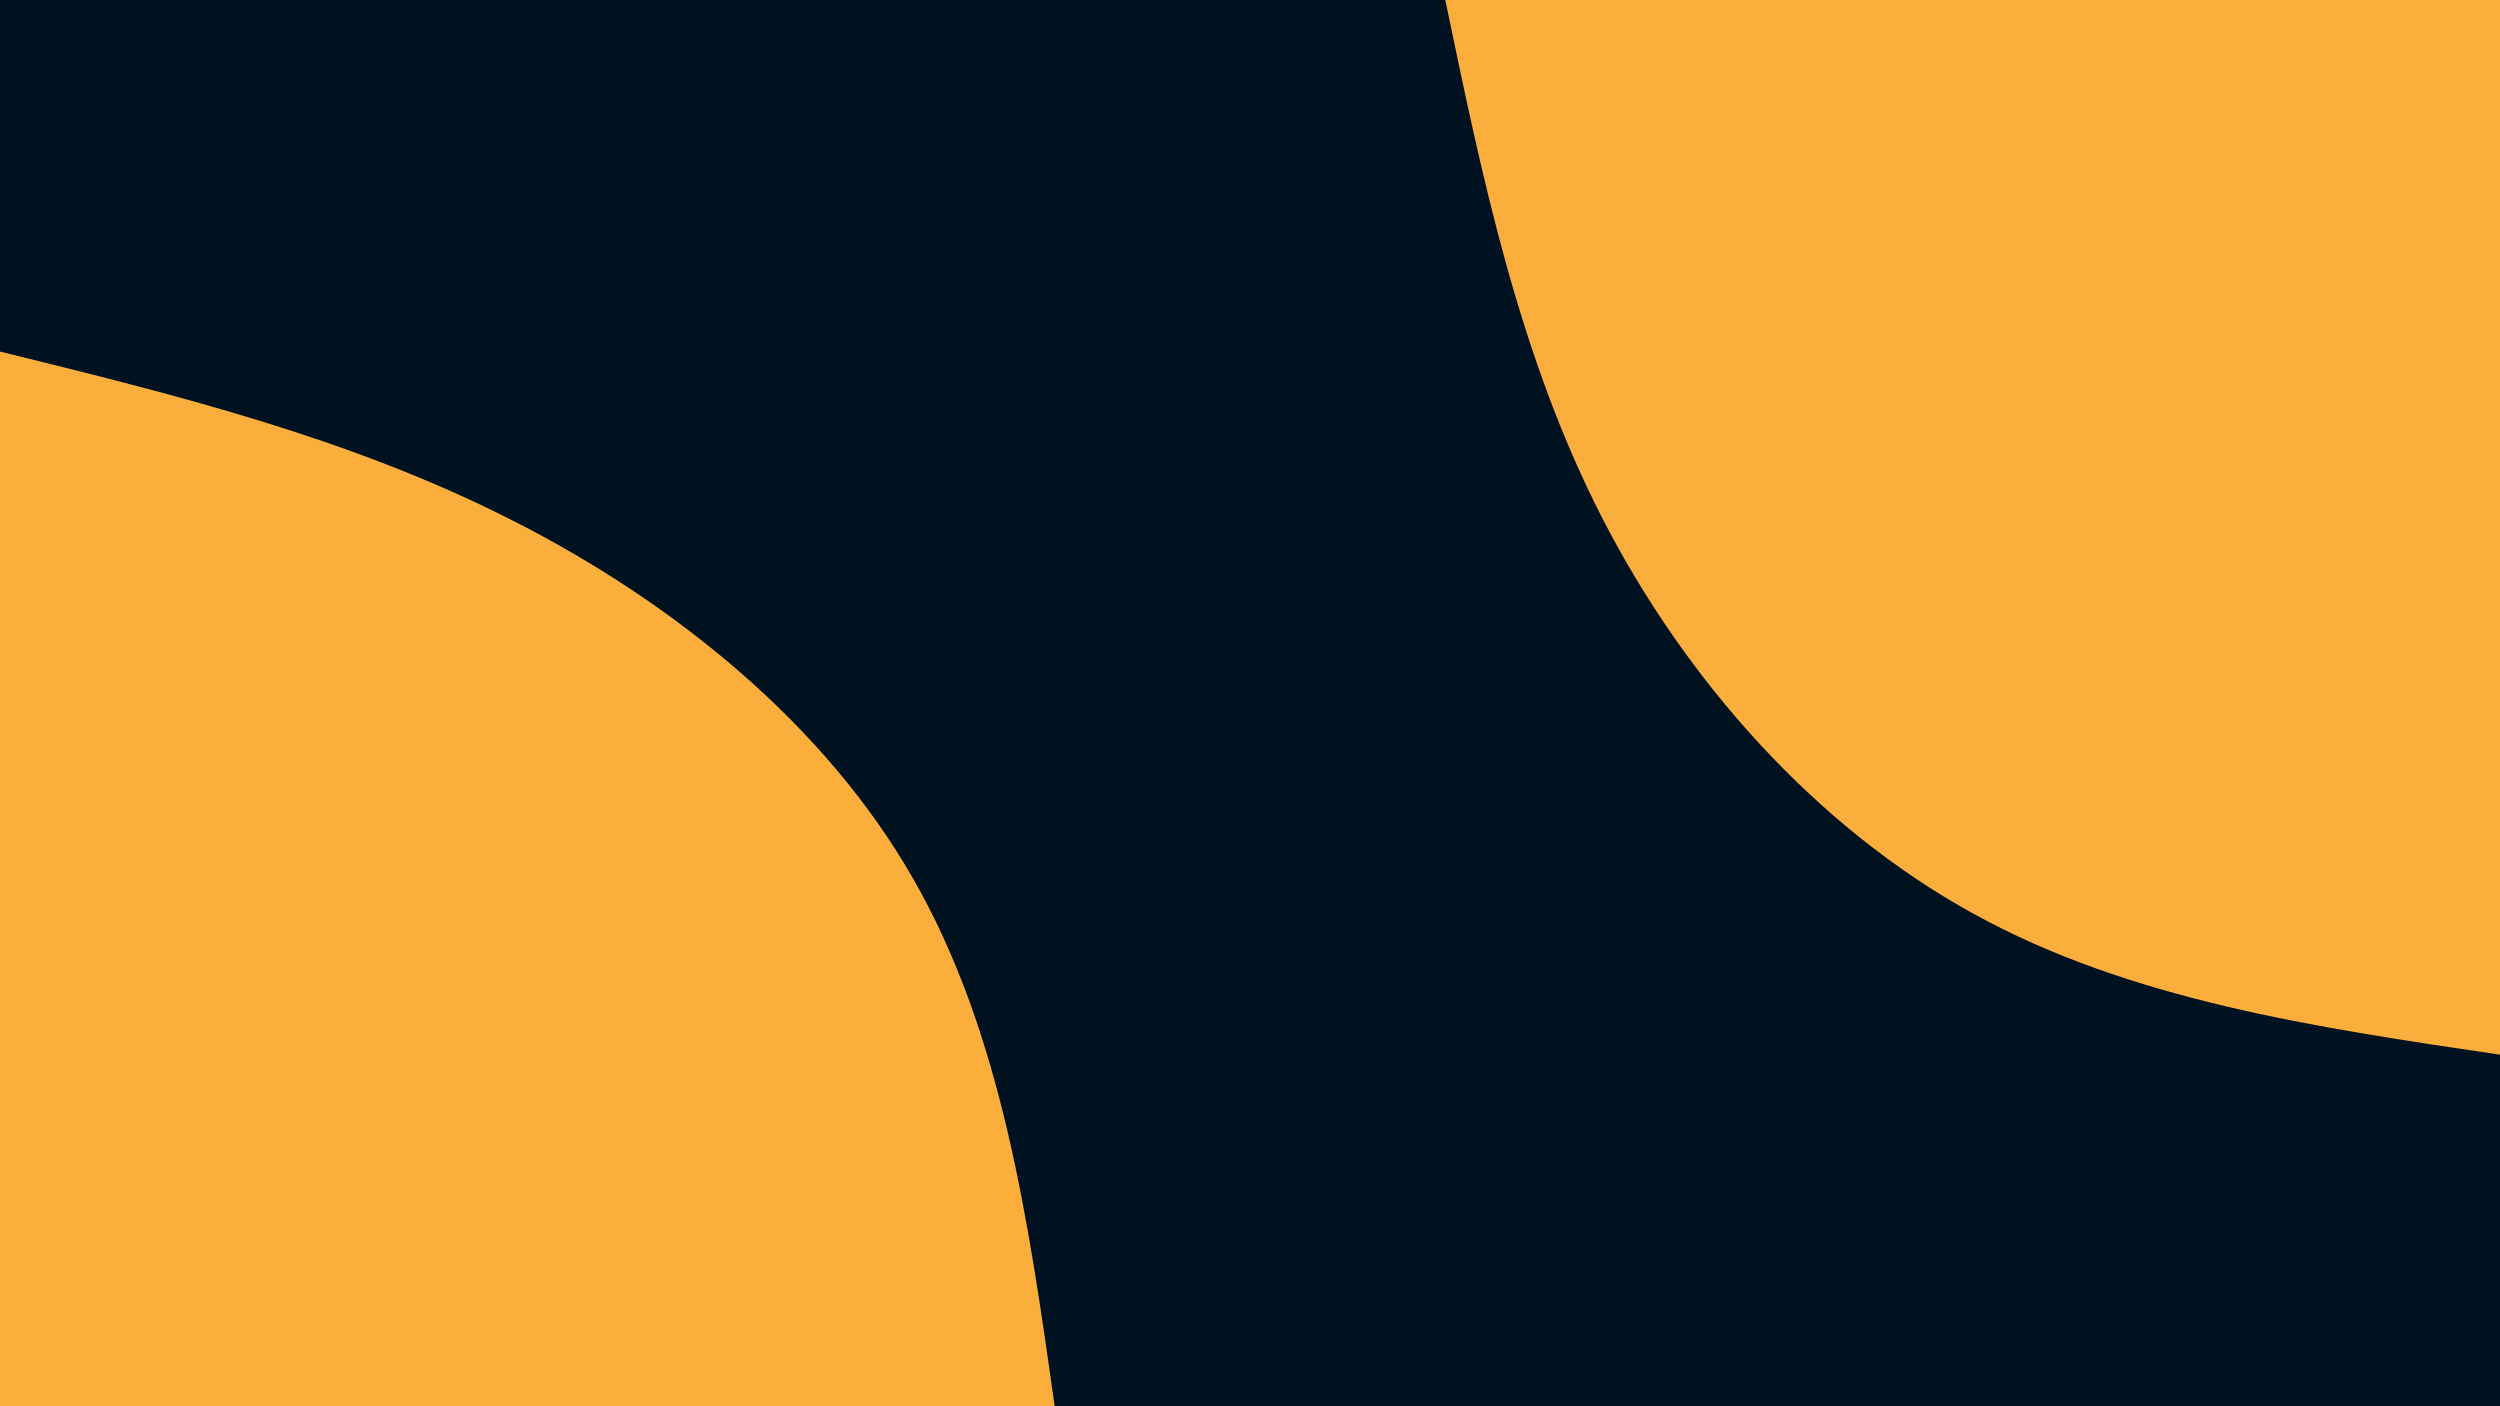 <svg id="visual" viewBox="0 0 960 540" width="960" height="540" xmlns="http://www.w3.org/2000/svg" xmlns:xlink="http://www.w3.org/1999/xlink" version="1.1"><rect x="0" y="0" width="960" height="540" fill="#001220"></rect><defs><linearGradient id="grad1_0" x1="43.8%" y1="0%" x2="100%" y2="100%"><stop offset="14.444%" stop-color="#001220" stop-opacity="1"></stop><stop offset="85.556%" stop-color="#001220" stop-opacity="1"></stop></linearGradient></defs><defs><linearGradient id="grad2_0" x1="0%" y1="0%" x2="56.3%" y2="100%"><stop offset="14.444%" stop-color="#001220" stop-opacity="1"></stop><stop offset="85.556%" stop-color="#001220" stop-opacity="1"></stop></linearGradient></defs><g transform="translate(960, 0)"><path d="M0 405C-71 394.5 -142.1 384.1 -202.5 350.7C-262.9 317.4 -312.7 261.3 -344.7 199C-376.7 136.7 -390.8 68.4 -405 0L0 0Z" fill="#FBAE3C"></path></g><g transform="translate(0, 540)"><path d="M0 -405C67 -388.5 134.1 -372 196.5 -340.3C258.9 -308.7 316.8 -261.8 350.7 -202.5C384.7 -143.2 394.9 -71.6 405 0L0 0Z" fill="#FBAE3C"></path></g></svg>